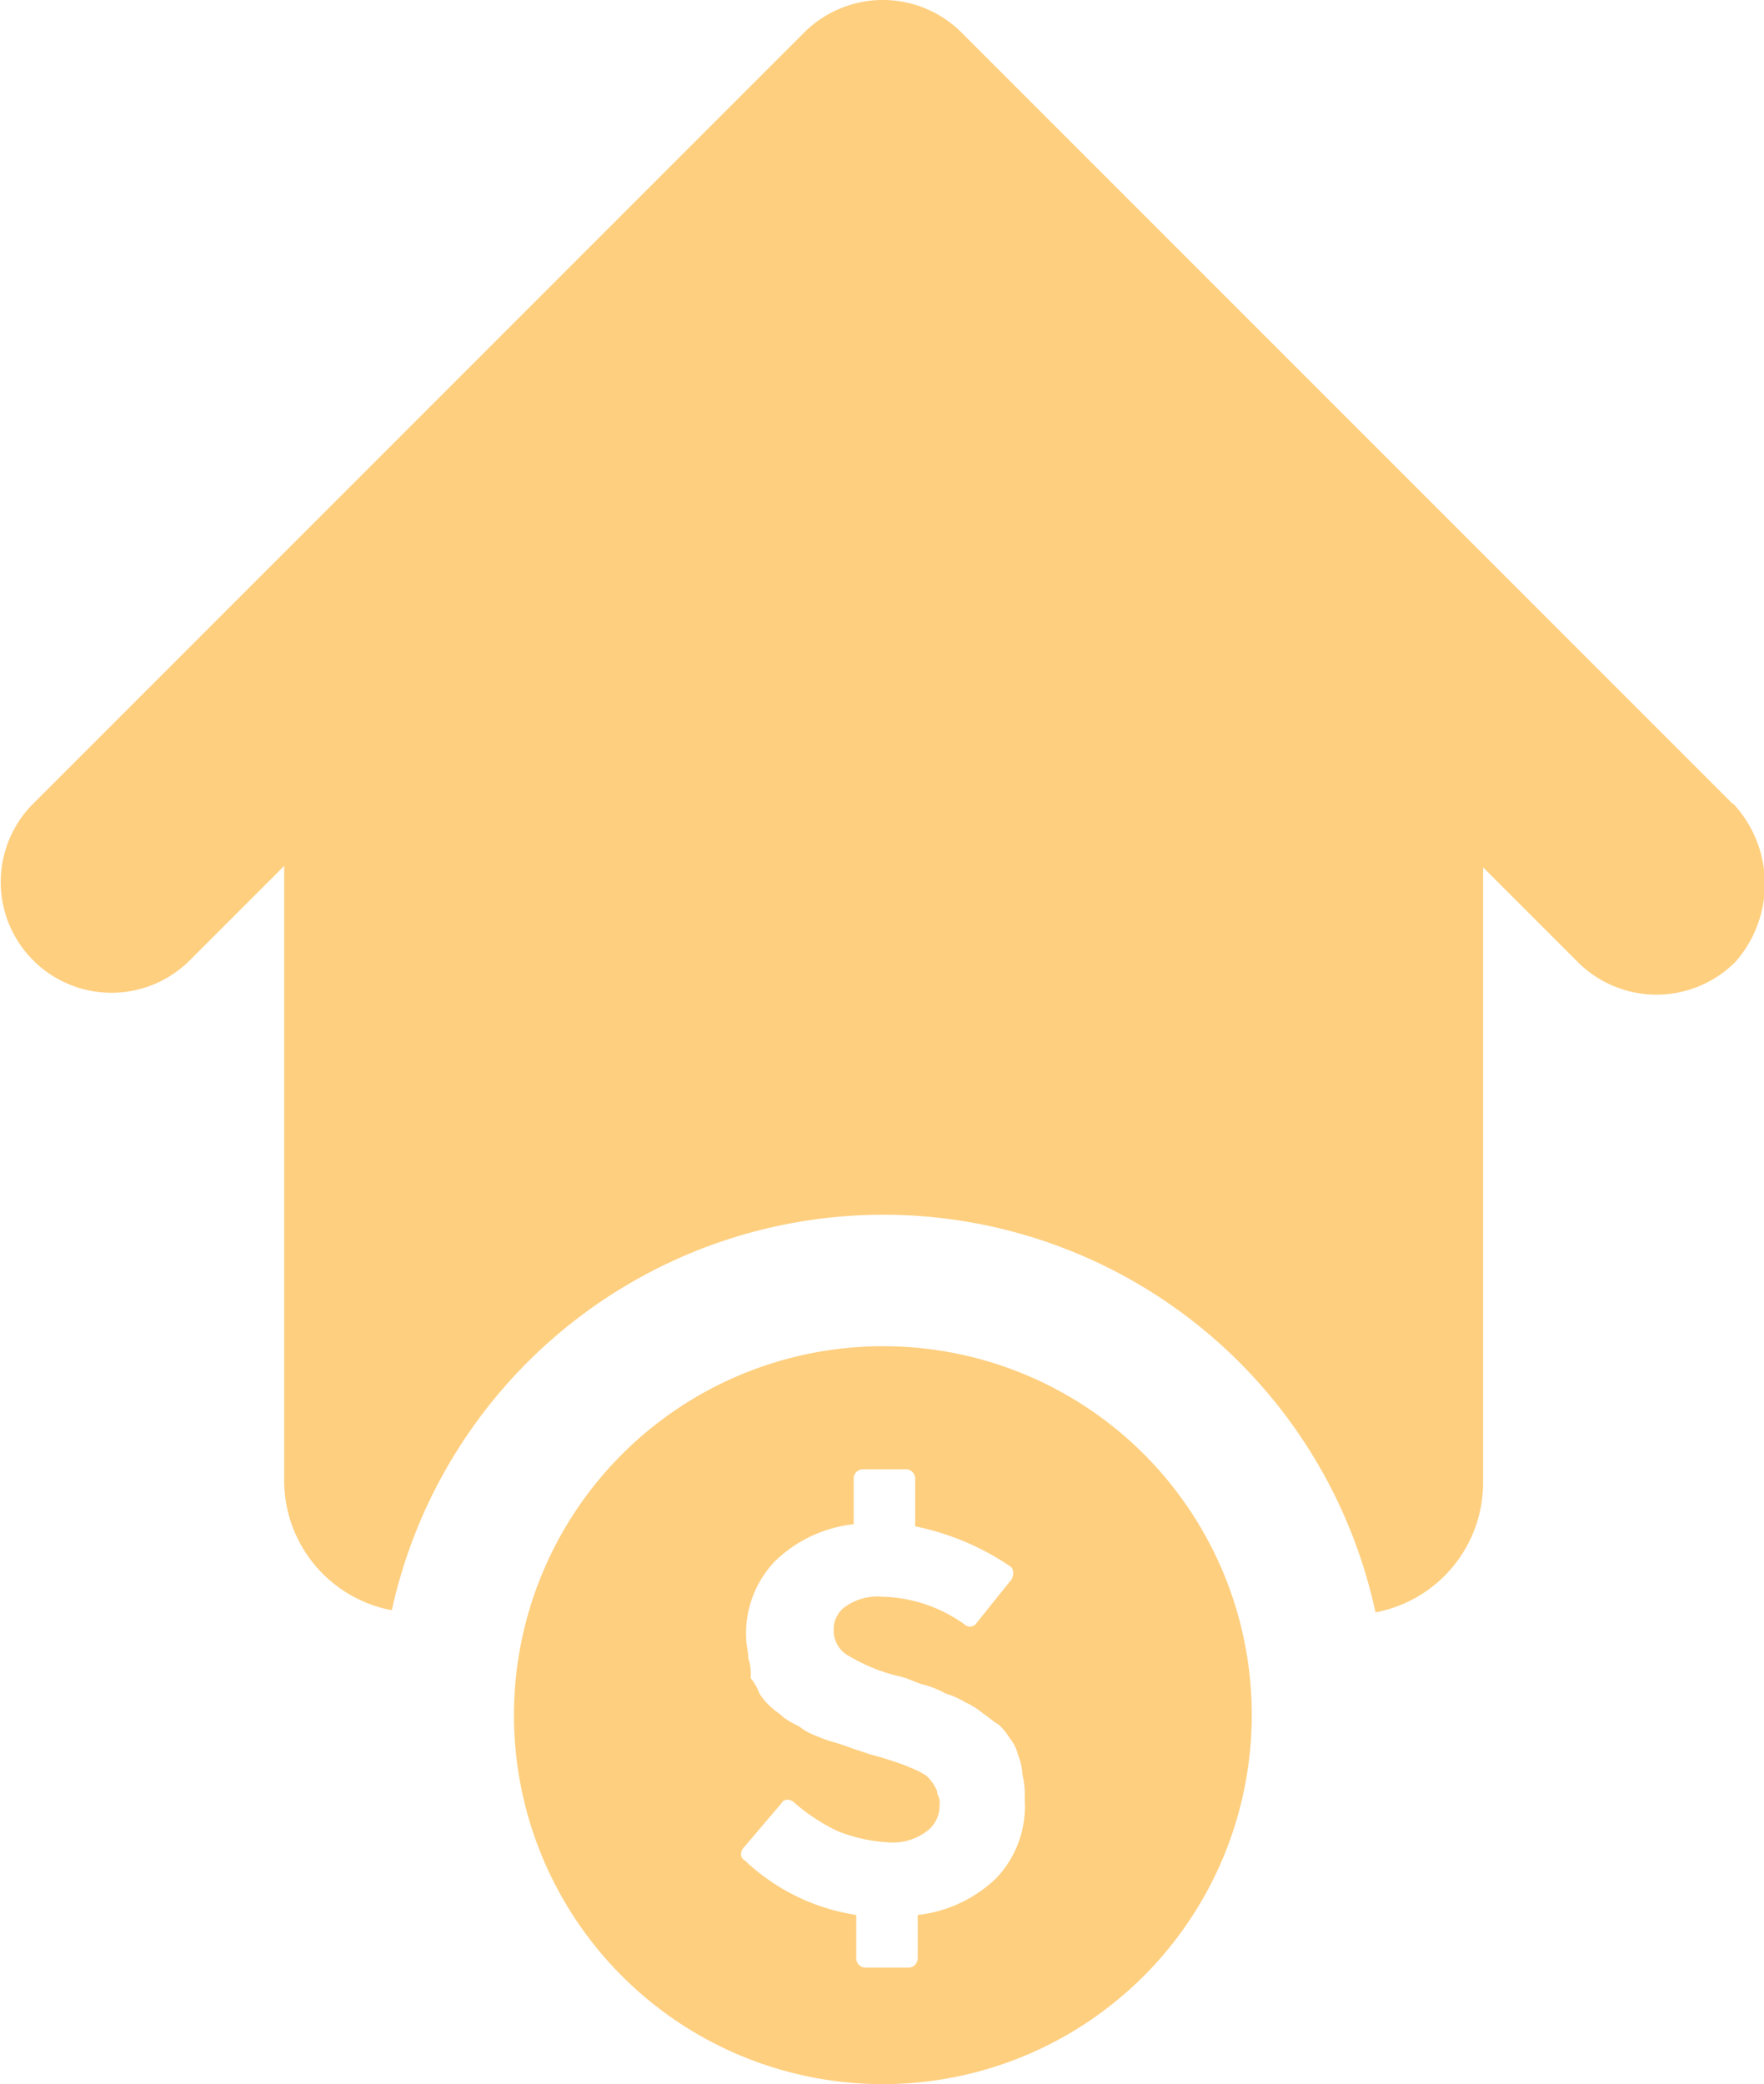 <svg xmlns="http://www.w3.org/2000/svg" width="12.39" height="14.635" viewBox="0 0 12.39 14.635">
  <g id="Group_2873" data-name="Group 2873" transform="translate(-8300.354 -5612.819)" opacity="0.5">
    <path id="Path_9134" data-name="Path 9134" d="M137.049,19.646l-5.413-5.413a.782.782,0,0,0-1.11,0l-5.413,5.413a.774.774,0,0,0,1.1,1.1l.663-.663V24.4a.927.927,0,0,0,.756.91,3.535,3.535,0,0,1,6.909.015.927.927,0,0,0,.756-.91V20.093l.663.663a.782.782,0,0,0,1.11,0,.827.827,0,0,0-.016-1.11Z" transform="translate(8175.474 5598.817)" fill="#fd9f00"/>
    <path id="Path_9135" data-name="Path 9135" d="M258.513,357.28a2.591,2.591,0,1,0,2.591,2.591A2.587,2.587,0,0,0,258.513,357.28Zm.8,3.732a.941.941,0,0,1-.555.262v.308a.066.066,0,0,1-.062.062h-.308a.066.066,0,0,1-.062-.062v-.308a1.458,1.458,0,0,1-.786-.386c-.031-.015-.031-.062,0-.092l.262-.308c.015-.031.062-.031.092,0a1.323,1.323,0,0,0,.308.2,1.136,1.136,0,0,0,.37.077.393.393,0,0,0,.247-.077.22.22,0,0,0,.092-.185.116.116,0,0,0-.015-.077c0-.031-.015-.046-.031-.077-.015-.015-.031-.046-.062-.062a.515.515,0,0,0-.093-.046,1.073,1.073,0,0,0-.123-.046c-.046-.015-.093-.031-.154-.046l-.139-.046a1.46,1.46,0,0,0-.139-.046,1.074,1.074,0,0,1-.123-.046.389.389,0,0,1-.108-.062.674.674,0,0,1-.108-.062c-.031-.031-.062-.046-.093-.077a.412.412,0,0,1-.077-.092.386.386,0,0,0-.062-.108.346.346,0,0,0-.016-.139c0-.046-.015-.093-.015-.139a.733.733,0,0,1,.2-.54.941.941,0,0,1,.555-.262v-.324a.066.066,0,0,1,.062-.062h.308a.066.066,0,0,1,.062.062v.339a1.831,1.831,0,0,1,.663.278c.031.015.031.062.015.093l-.247.308a.054.054,0,0,1-.077.015,1.031,1.031,0,0,0-.586-.2.391.391,0,0,0-.247.062.194.194,0,0,0-.093.17.2.2,0,0,0,.108.185,1.243,1.243,0,0,0,.339.139c.077.015.123.046.185.062a.647.647,0,0,1,.154.062.6.6,0,0,1,.139.062.539.539,0,0,1,.123.077c.046.031.077.062.108.077a.41.41,0,0,1,.077.093.309.309,0,0,1,.062.123.452.452,0,0,1,.031.139.58.58,0,0,1,.015.17.73.73,0,0,1-.2.556Z" transform="translate(8048.042 5264.993)" fill="#fd9f00"/>
  </g>
</svg>
